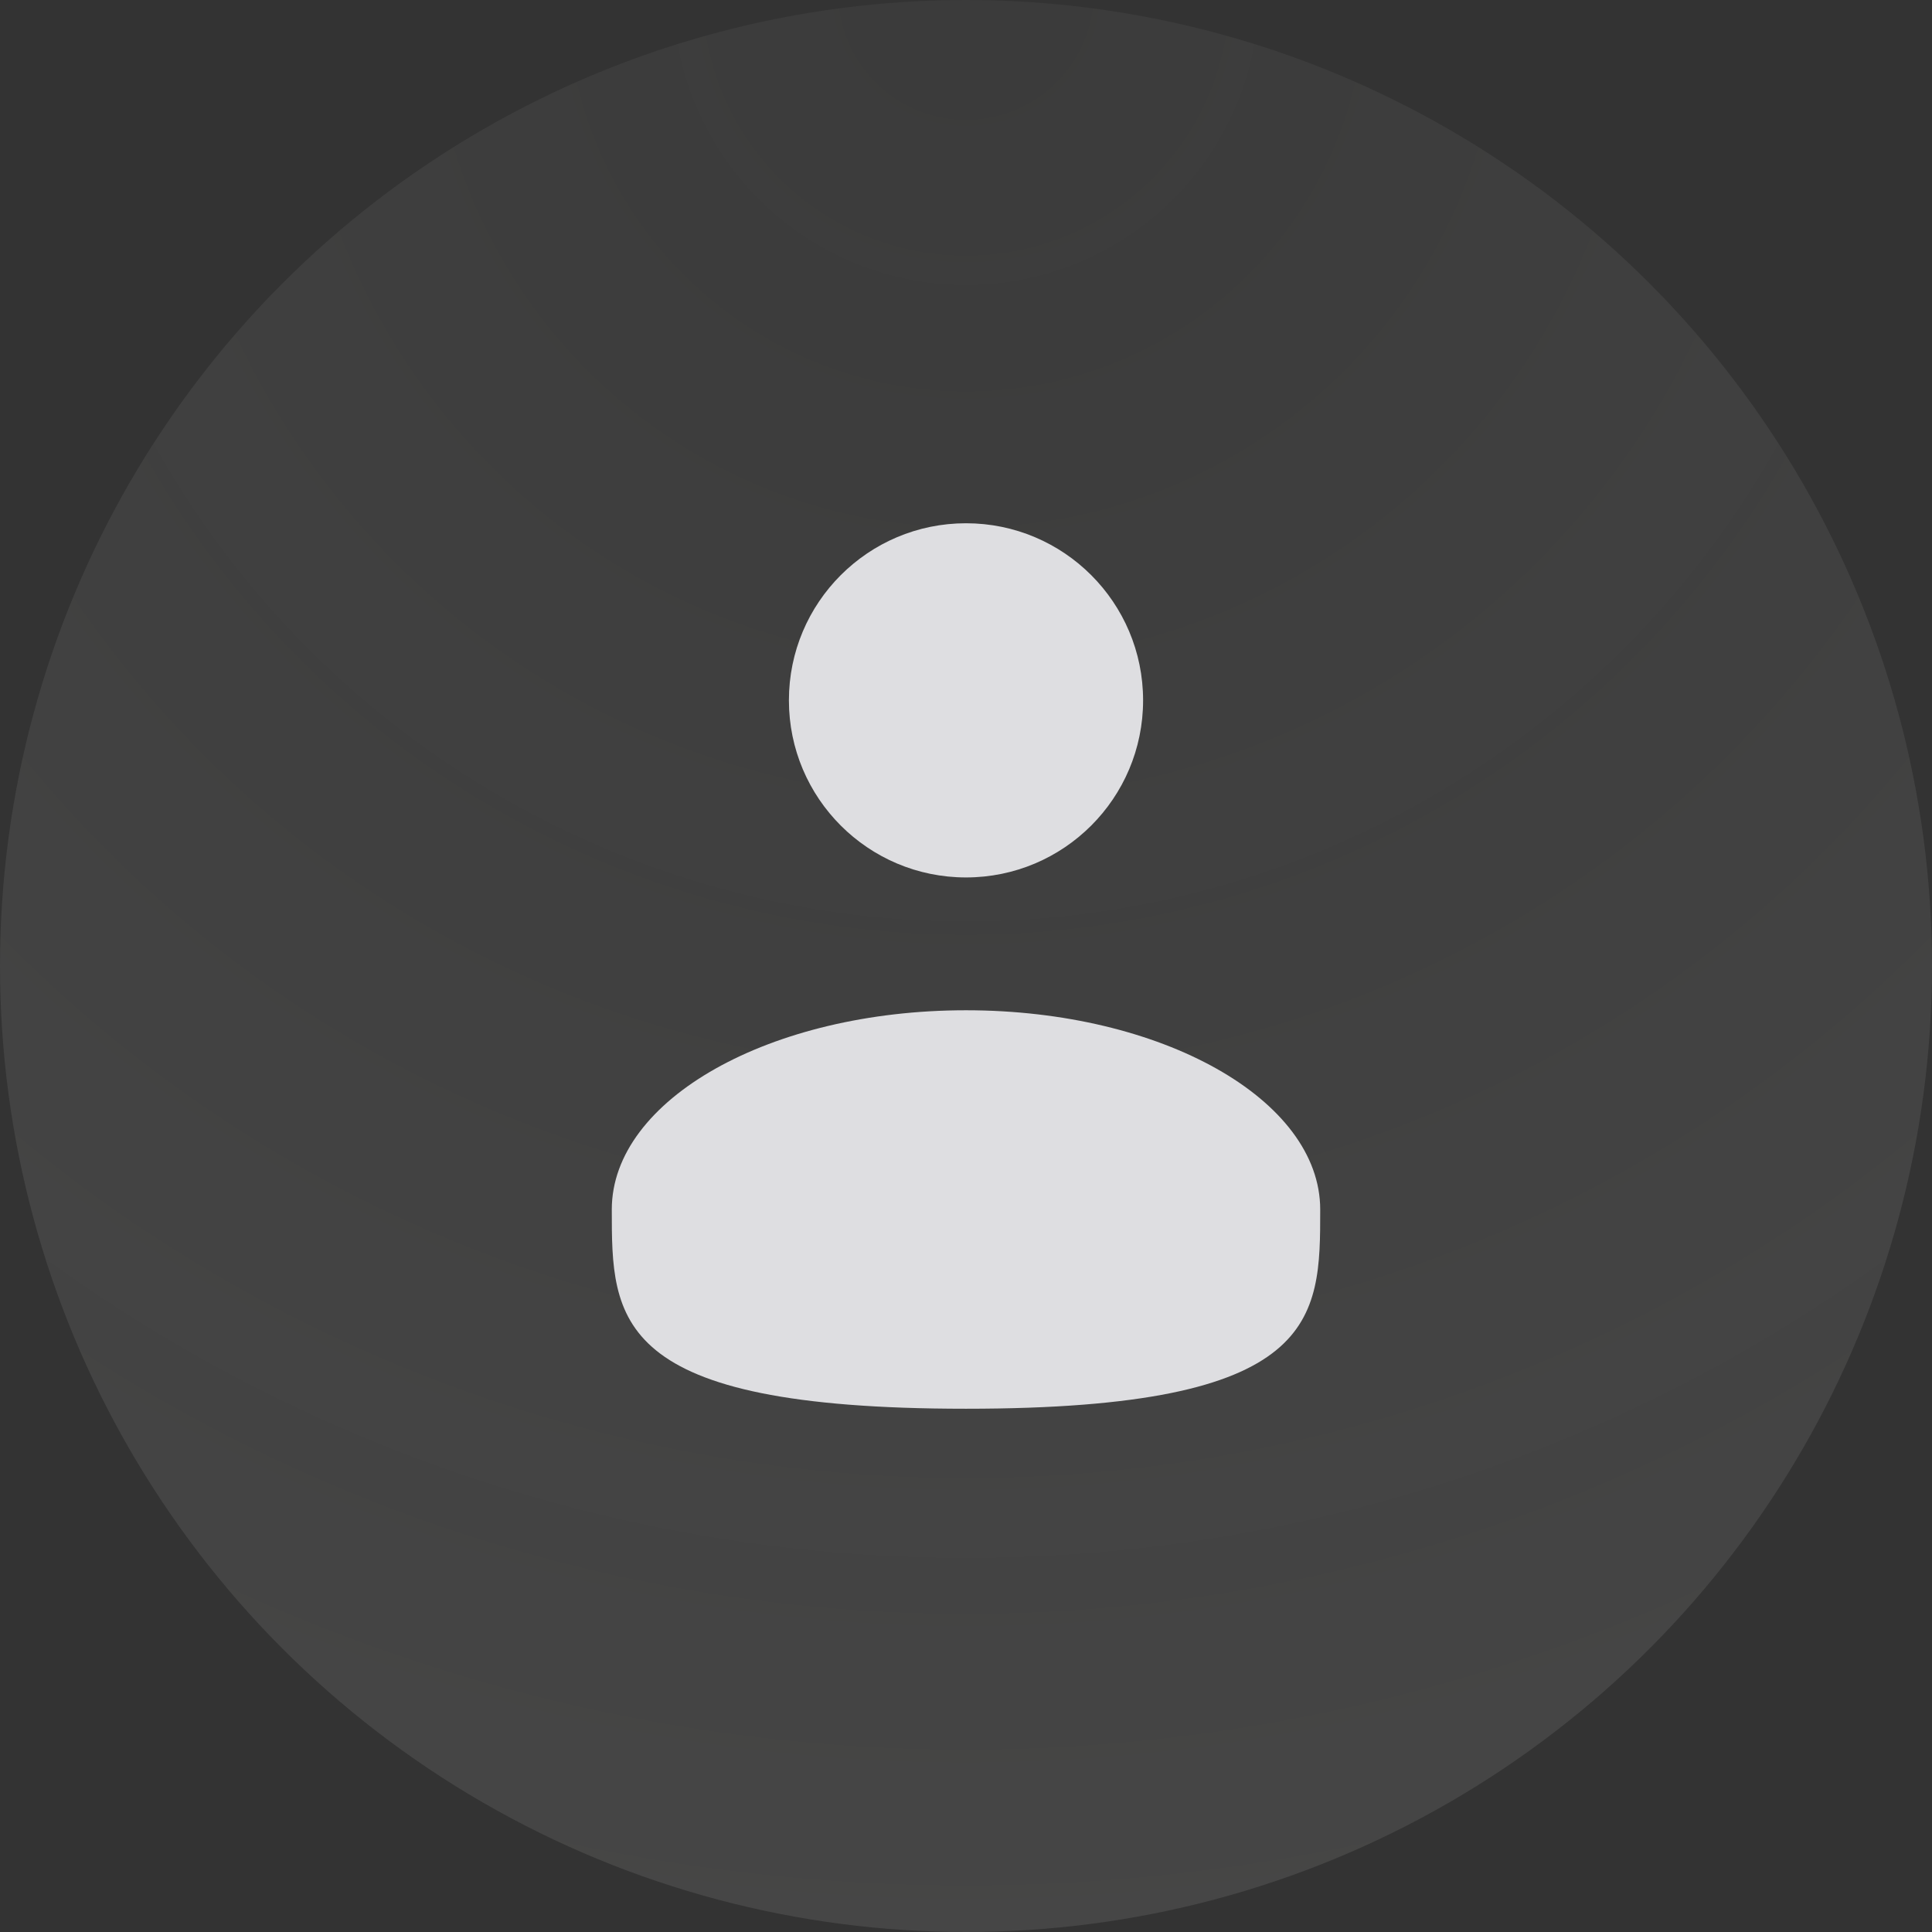 <svg width="80" height="80" viewBox="0 0 80 80" fill="none" xmlns="http://www.w3.org/2000/svg">
<rect x="0" y="0" width="80" height="80" fill="#333333" stroke="none"/>
<circle cx="40" cy="40" r="40" fill="url(#paint0_radial_101_291)"/>
<circle cx="40" cy="29" r="7.333" fill="#DEDEE1"/>
<path d="M54.667 50.083C54.667 54.64 54.667 58.333 40 58.333C25.333 58.333 25.333 54.64 25.333 50.083C25.333 45.527 31.9 41.833 40 41.833C48.1 41.833 54.667 45.527 54.667 50.083Z" fill="#DEDEE1"/>
<defs>
<radialGradient id="paint0_radial_101_291" cx="0" cy="0" r="1" gradientUnits="userSpaceOnUse" gradientTransform="translate(40) rotate(90) scale(80)">
<stop stop-color="#EFEFEE" stop-opacity="0.04"/>
<stop offset="1" stop-color="#EFEFEE" stop-opacity="0.1"/>
</radialGradient>
</defs>
</svg>

